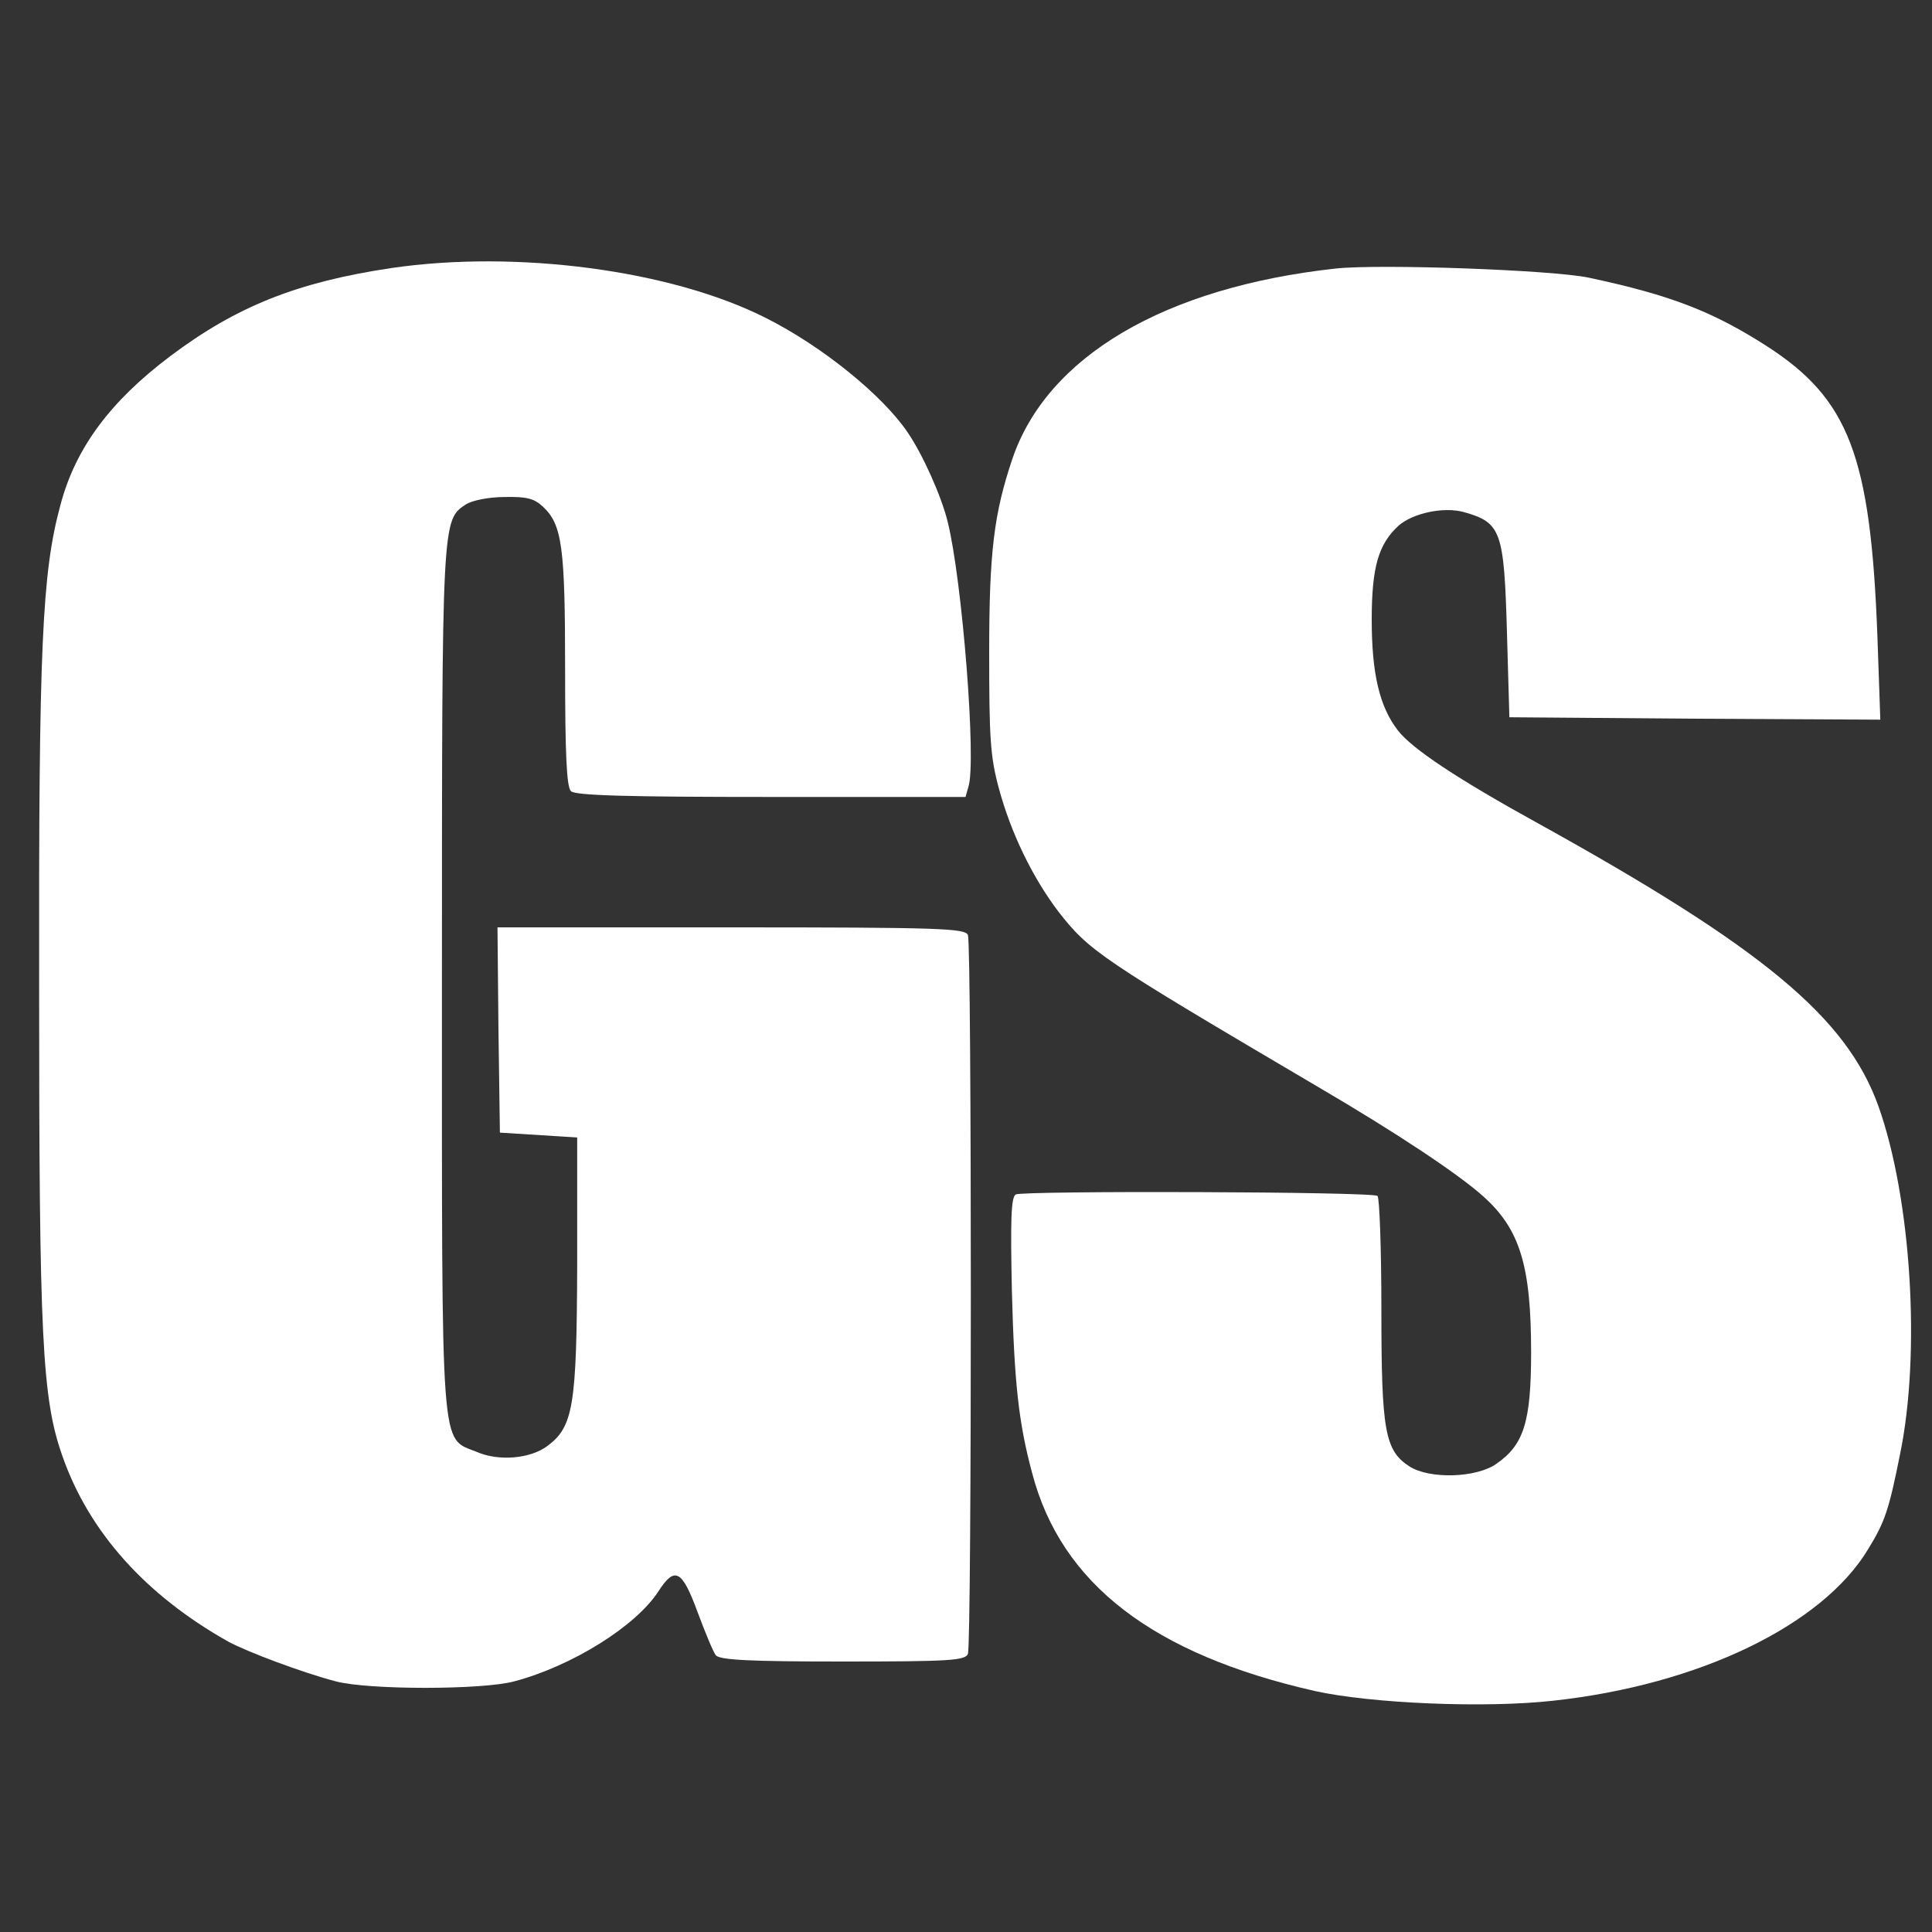 <?xml version="1.0" standalone="no"?>
<!DOCTYPE svg PUBLIC "-//W3C//DTD SVG 20010904//EN"
 "http://www.w3.org/TR/2001/REC-SVG-20010904/DTD/svg10.dtd">
<svg version="1.0" xmlns="http://www.w3.org/2000/svg"
 width="400pt" height="400pt" viewBox="0 0 400 400"
 preserveAspectRatio="xMidYMid meet">

<rect x="0" y="0" width="400" height="400" fill="#333333" stroke="none"/>

<g transform="translate(0,400) scale(0.1,-0.1)"
fill="#FFF" stroke="none">
<path fill="white" d="M810 3445 c-194 -29 -320 -79 -457 -182 -125 -94 -197 -191 -228
-309 -38 -140 -45 -294 -44 -999 0 -724 6 -850 48 -969 55 -158 173 -289 344
-385 39 -21 153 -64 222 -82 67 -18 304 -18 370 0 120 32 251 114 298 186 34
53 49 45 81 -42 16 -43 33 -84 38 -90 8 -10 73 -13 263 -13 221 0 254 2 259
16 8 20 8 1468 0 1488 -5 14 -58 16 -490 16 l-484 0 2 -212 3 -213 80 -5 80
-5 0 -265 c-1 -291 -8 -334 -62 -374 -35 -26 -100 -32 -146 -12 -76 31 -72
-20 -72 981 0 954 0 948 50 981 13 8 47 15 80 15 45 1 61 -3 79 -20 40 -37 46
-84 46 -338 0 -172 3 -242 12 -251 9 -9 115 -12 414 -12 l403 0 6 21 c17 52
-13 429 -43 549 -13 53 -52 140 -83 185 -52 77 -178 179 -294 237 -196 99
-516 141 -775 103z"/>
<path fill="white" d="M2765 3444 c-354 -39 -597 -182 -669 -394 -38 -113 -48 -192 -48
-400 0 -176 2 -216 20 -282 25 -93 70 -185 123 -255 64 -82 84 -96 539 -364
164 -96 291 -181 341 -226 76 -68 99 -144 99 -323 0 -143 -15 -191 -71 -230
-41 -30 -139 -33 -181 -6 -51 33 -58 74 -58 326 0 126 -4 231 -8 234 -14 9
-736 11 -749 3 -10 -6 -11 -55 -8 -200 5 -191 14 -273 42 -377 60 -229 250
-375 585 -451 117 -26 354 -36 495 -20 301 33 556 156 651 314 35 57 43 82 66
197 43 209 23 529 -45 720 -66 184 -240 328 -704 585 -167 92 -262 155 -291
193 -38 49 -54 118 -54 229 0 109 14 157 56 195 30 26 93 39 134 28 78 -22 84
-38 90 -250 l5 -175 384 -3 384 -2 -6 172 c-14 375 -59 492 -230 602 -111 71
-198 105 -367 141 -74 16 -433 29 -525 19z"/>
</g>
</svg>
